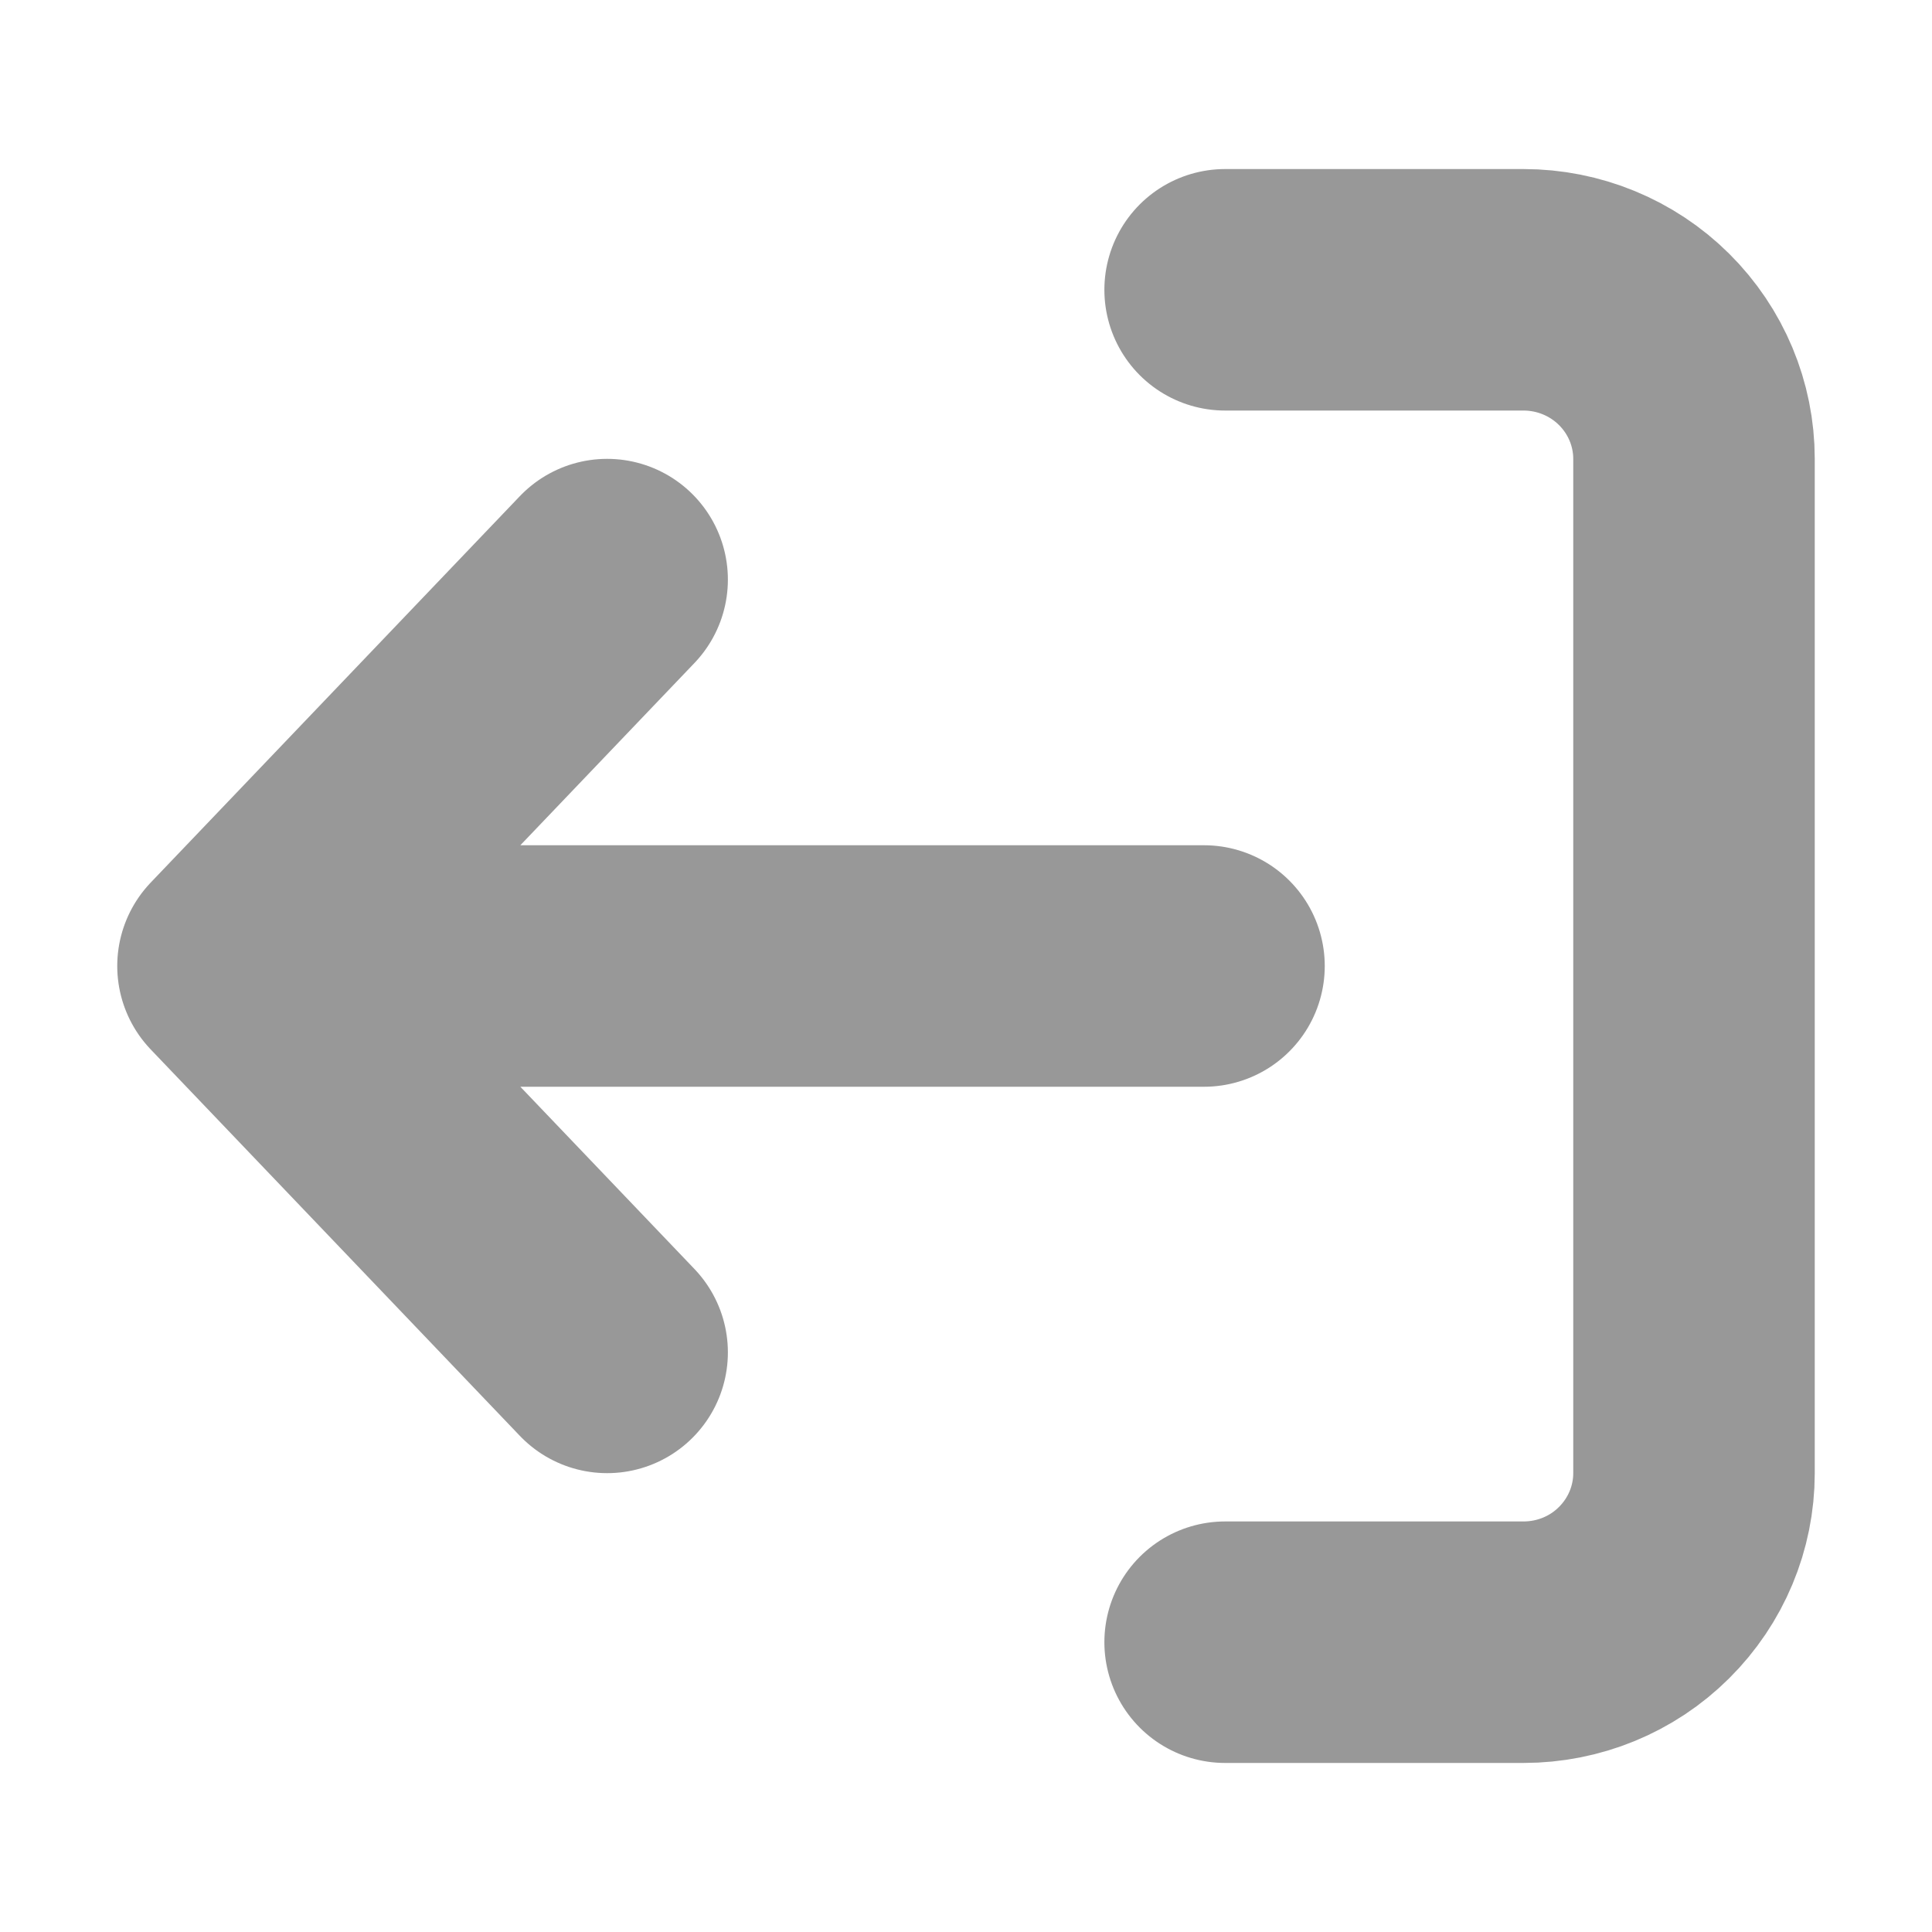 <svg width="16" height="16" viewBox="0 0 16 16" fill="none" xmlns="http://www.w3.org/2000/svg">
<path d="M10.146 13.6L12.617 13.6C12.992 13.6 13.351 13.453 13.615 13.19C13.88 12.927 14.029 12.571 14.029 12.2L14.029 3.8C14.029 3.429 13.88 3.073 13.615 2.81C13.351 2.548 12.992 2.4 12.617 2.4L10.146 2.4M9.971 8L1.971 8M1.971 8L5.028 11.2M1.971 8L5.028 4.8" stroke="#323232" stroke-opacity="0.5" stroke-width="2" stroke-linecap="round" stroke-linejoin="round"/>
</svg>
